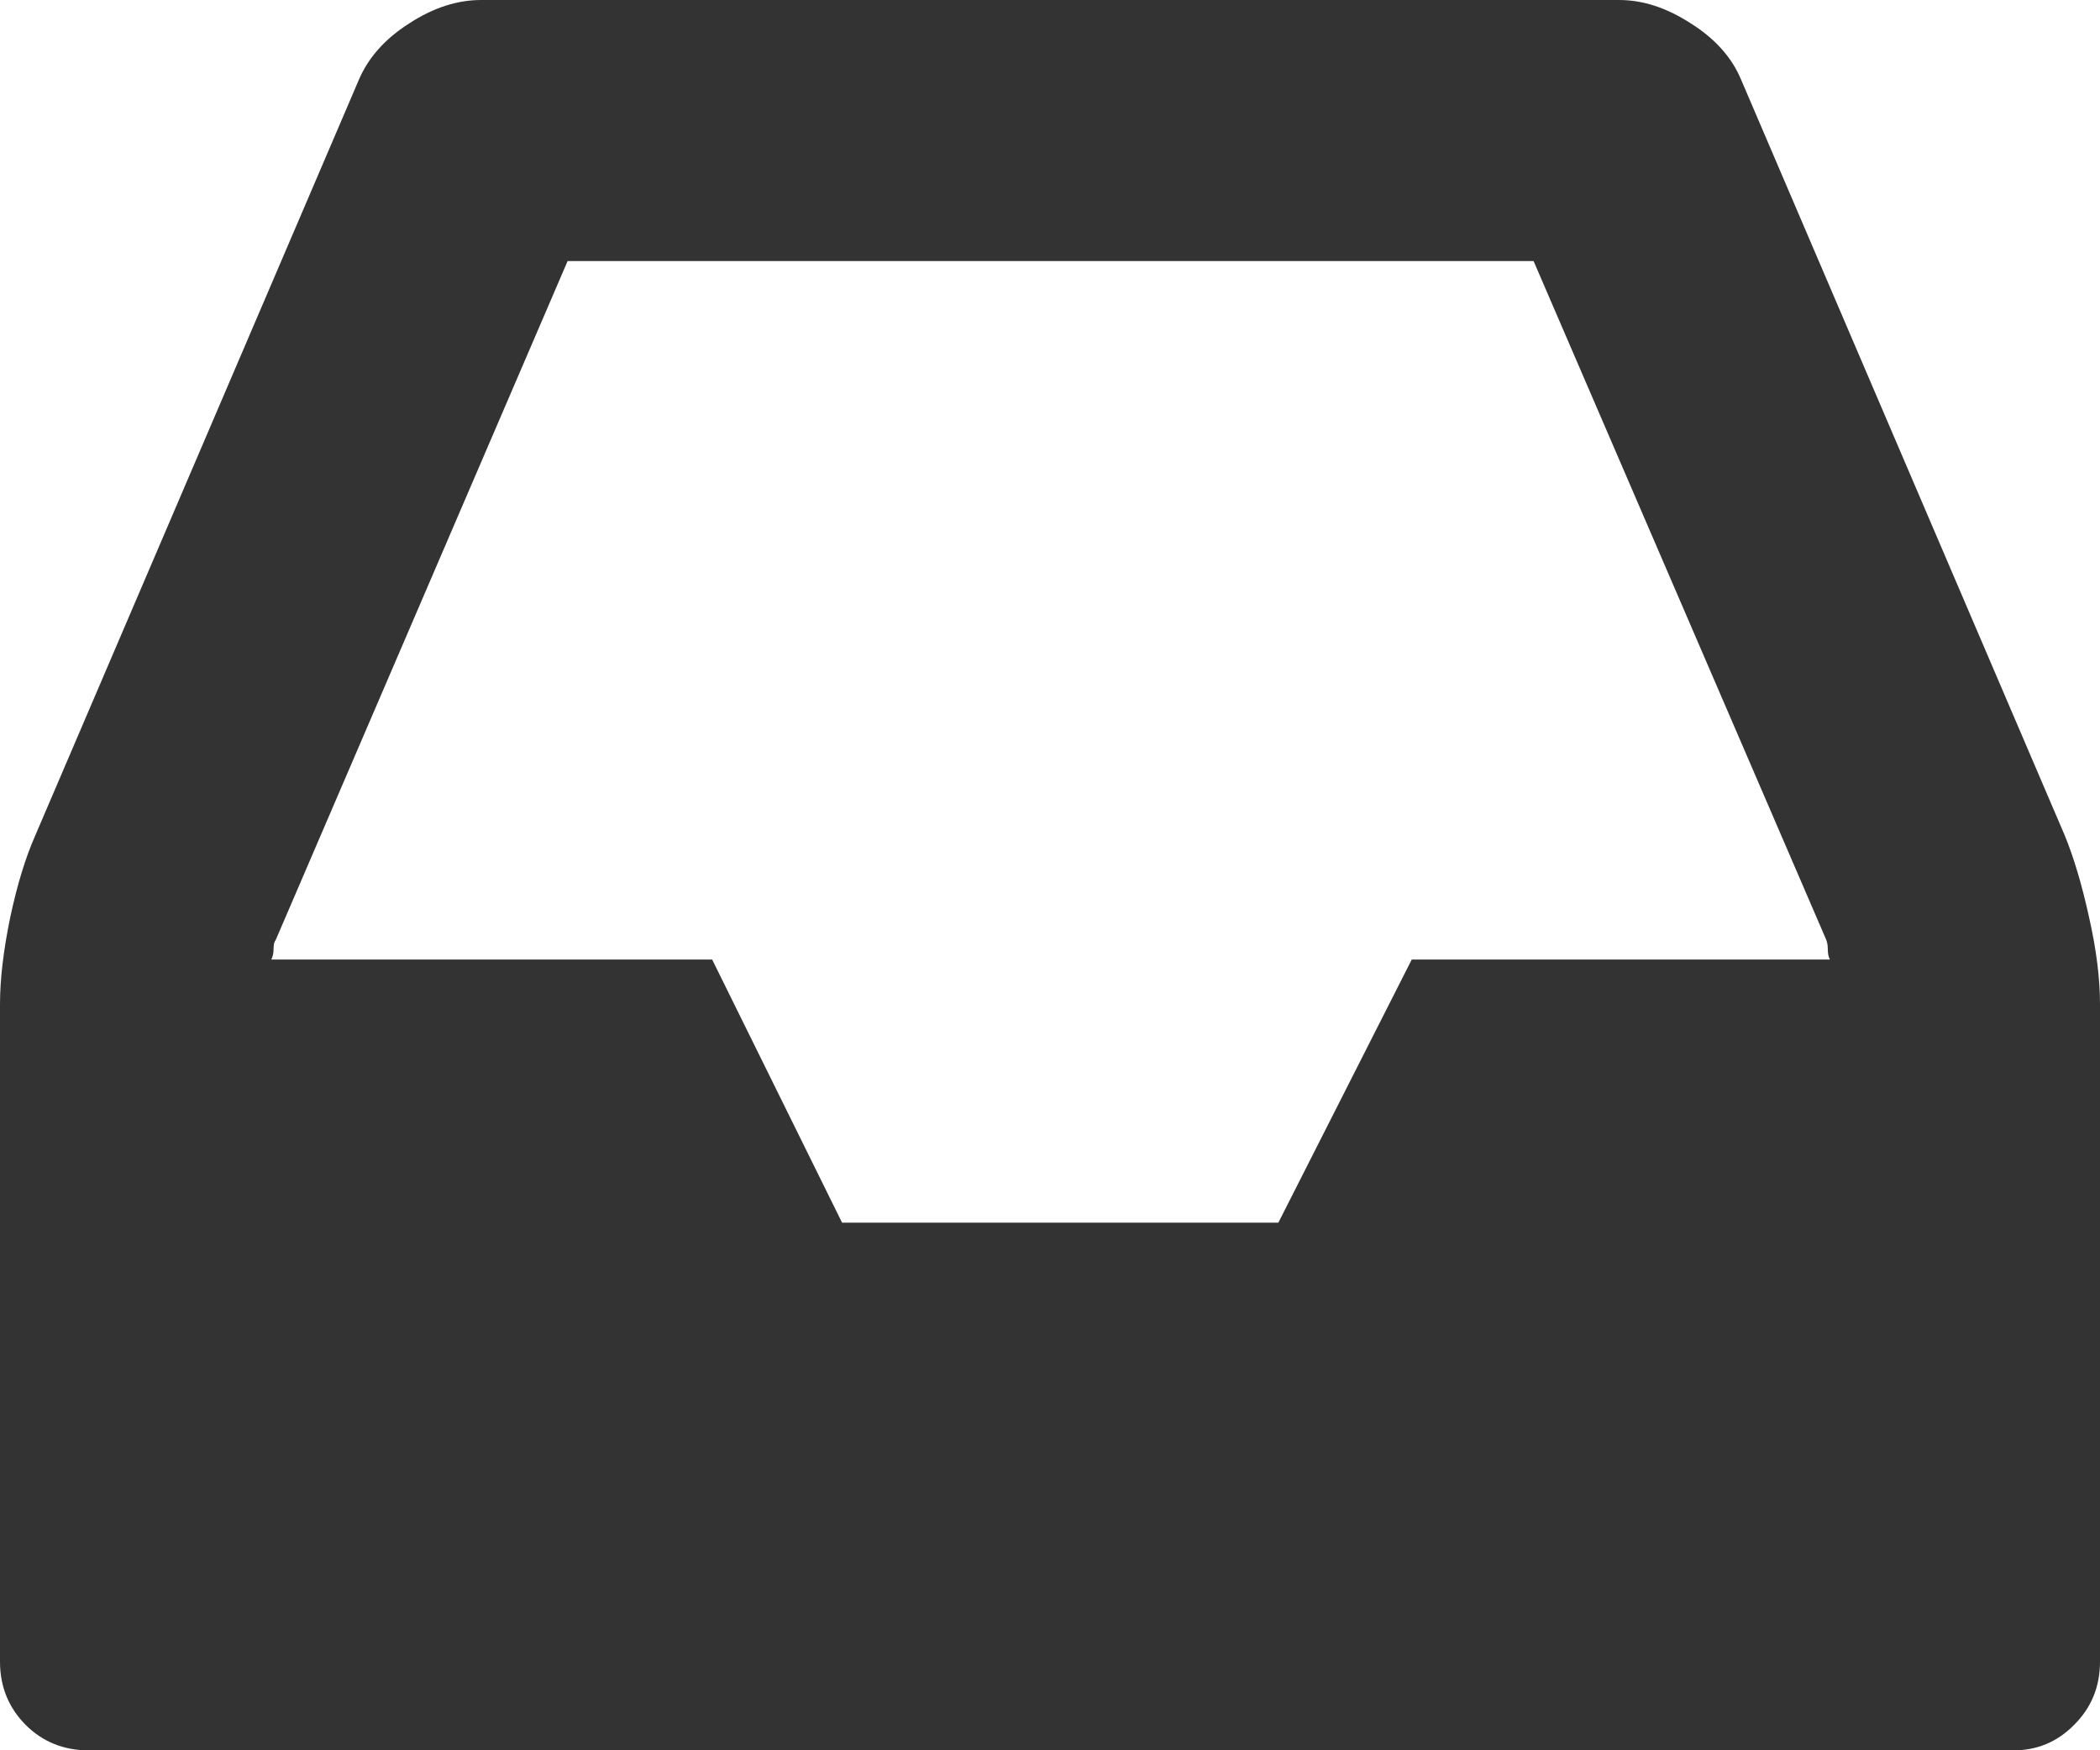<svg xmlns="http://www.w3.org/2000/svg" width="88.232" height="73.531" viewBox="0 0 88.232 73.531" enable-background="new 0 0 88.232 73.531"><path d="M86.748 35.088c.381 .928 .723 2.07 1.025 3.447 .312 1.377 .459 2.594 .459 3.648v27.617c0 1.055-.361 1.934-1.084 2.656-.713 .723-1.562 1.074-2.559 1.074h-80.859c-1.045 0-1.934-.352-2.656-1.074-.713-.722-1.074-1.601-1.074-2.655v-27.617c0-1.055 .146-2.271 .43-3.648 .293-1.377 .645-2.52 1.055-3.447l13.593-31.739c.391-.918 1.094-1.719 2.109-2.363 1.016-.665 2.032-.987 3.018-.987h47.822c.996 0 1.992 .322 3.018 .986 1.025 .645 1.729 1.445 2.109 2.363l13.594 31.739zm-75.166 4.404c-.059 .068-.088 .186-.088 .361s-.029 .332-.098 .455h18.525l5.459 11.055h18.33l5.605-11.055h17.568c-.068-.123-.088-.279-.088-.455s-.039-.332-.098-.449l-12.263-28.437h-40.586l-12.266 28.525z" fill="#333"/></svg>